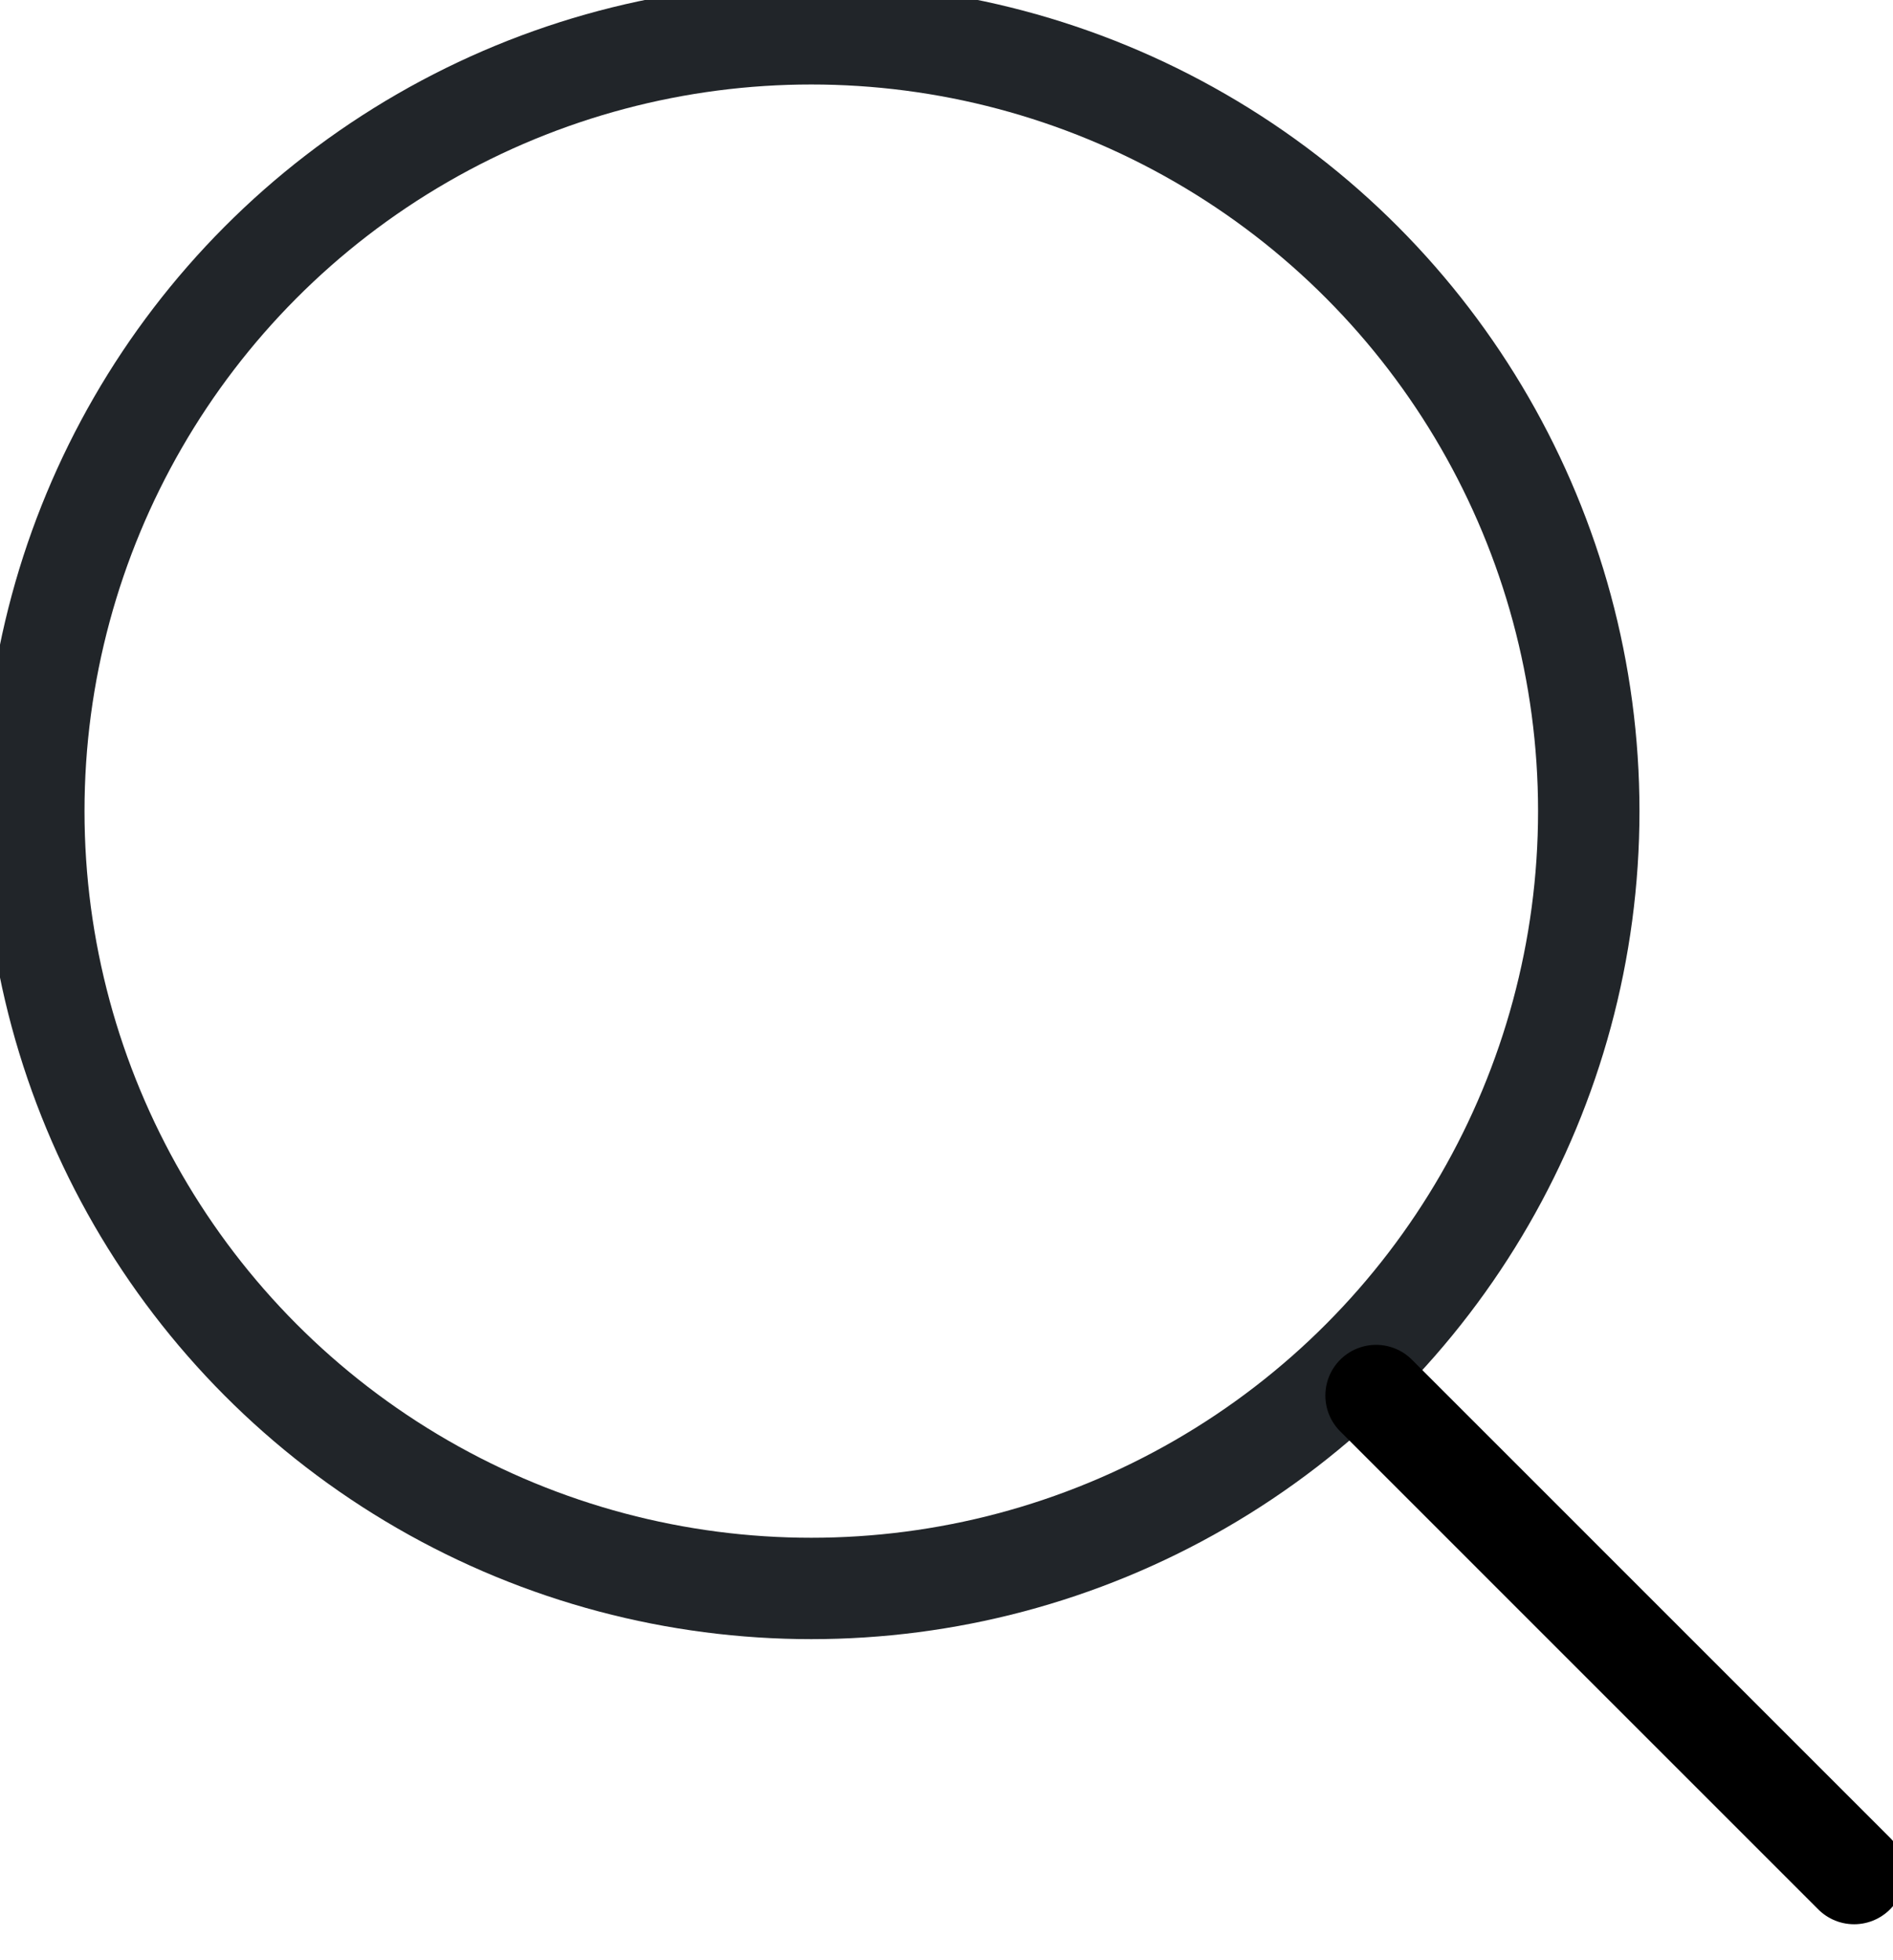 <svg width="28" height="29" viewBox="0 0 28 29" fill="none" xmlns="http://www.w3.org/2000/svg">
<circle cx="12" cy="12" r="11.5" stroke-width="1.5" stroke="#212529"/>
<line stroke-linecap="round" x1="20.354" y1="20.646" x2="27.425" y2="27.718" stroke-width="1.5" stroke="black"/>
</svg>
